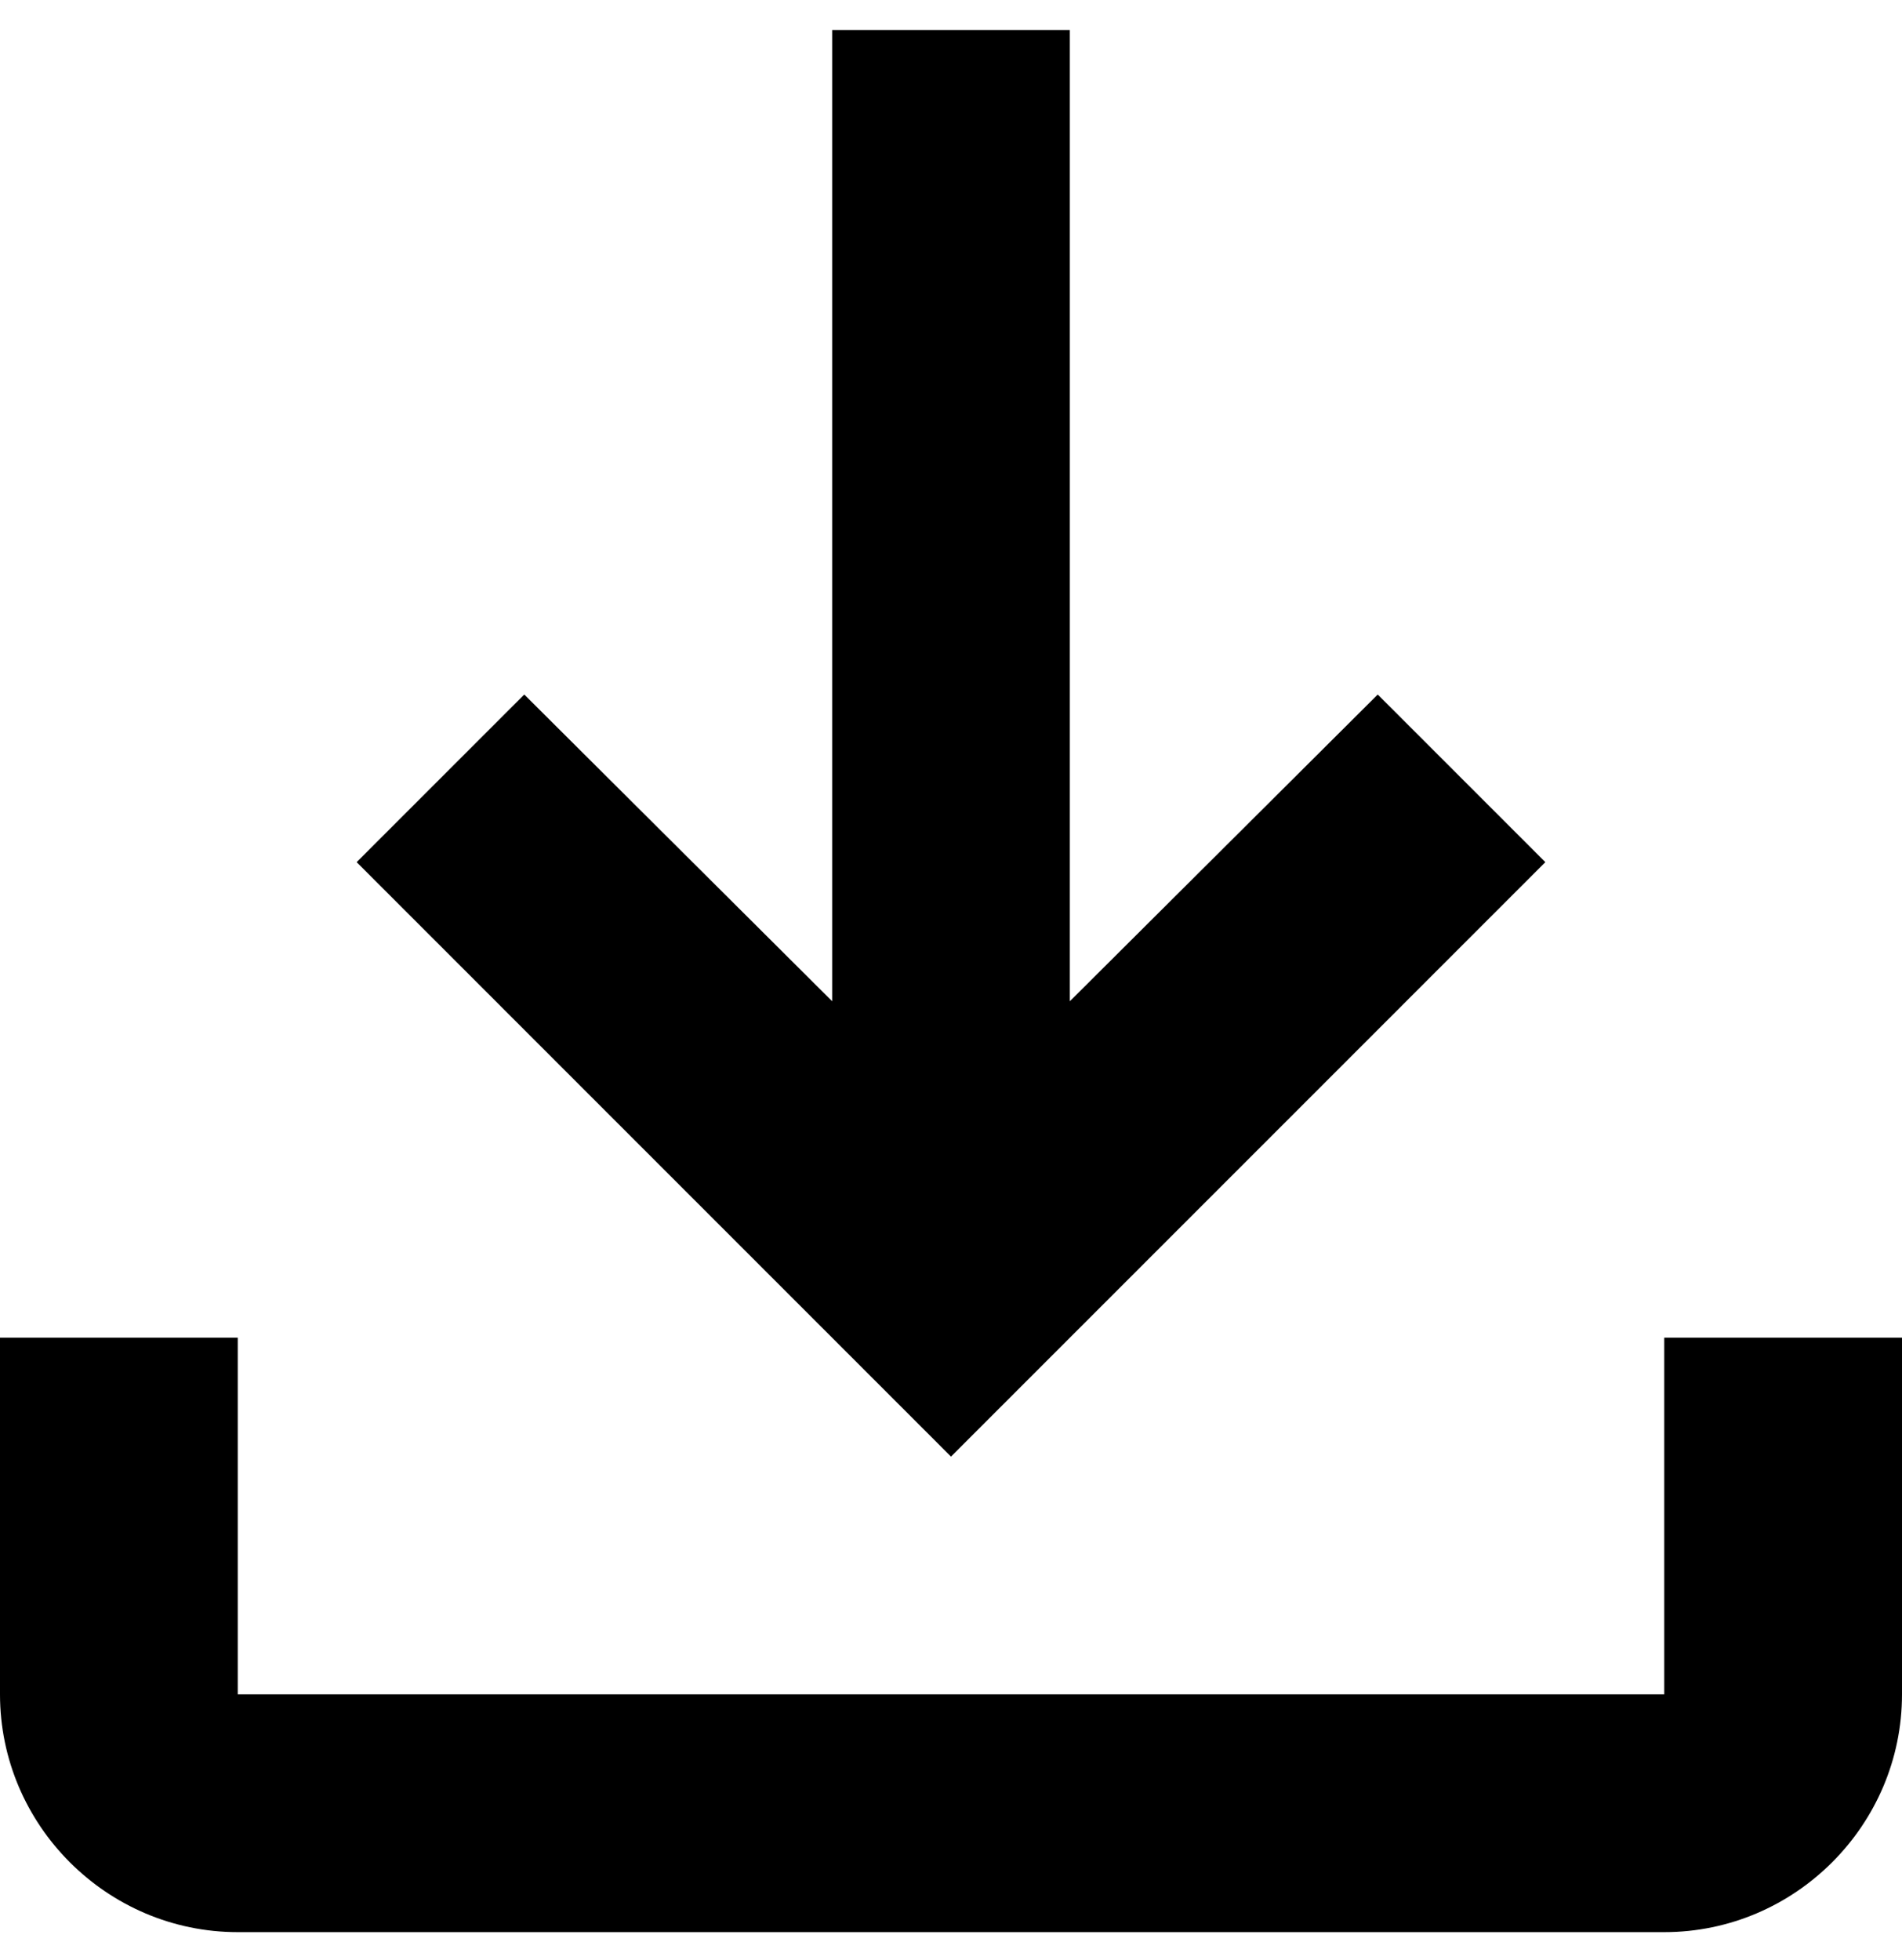 <svg width="33" height="34" viewBox="0 0 33 34" fill="none" xmlns="http://www.w3.org/2000/svg">
<path d="M28.875 23.207V29.395H4.125V23.207H0V29.395C0 31.663 1.856 33.52 4.125 33.52H28.875C31.144 33.52 33 31.663 33 29.395V23.207H28.875ZM26.812 14.957L23.904 12.049L18.562 17.37V0.52H14.438V17.37L9.096 12.049L6.188 14.957L16.5 25.27L26.812 14.957Z" fill="black"/>
</svg>
